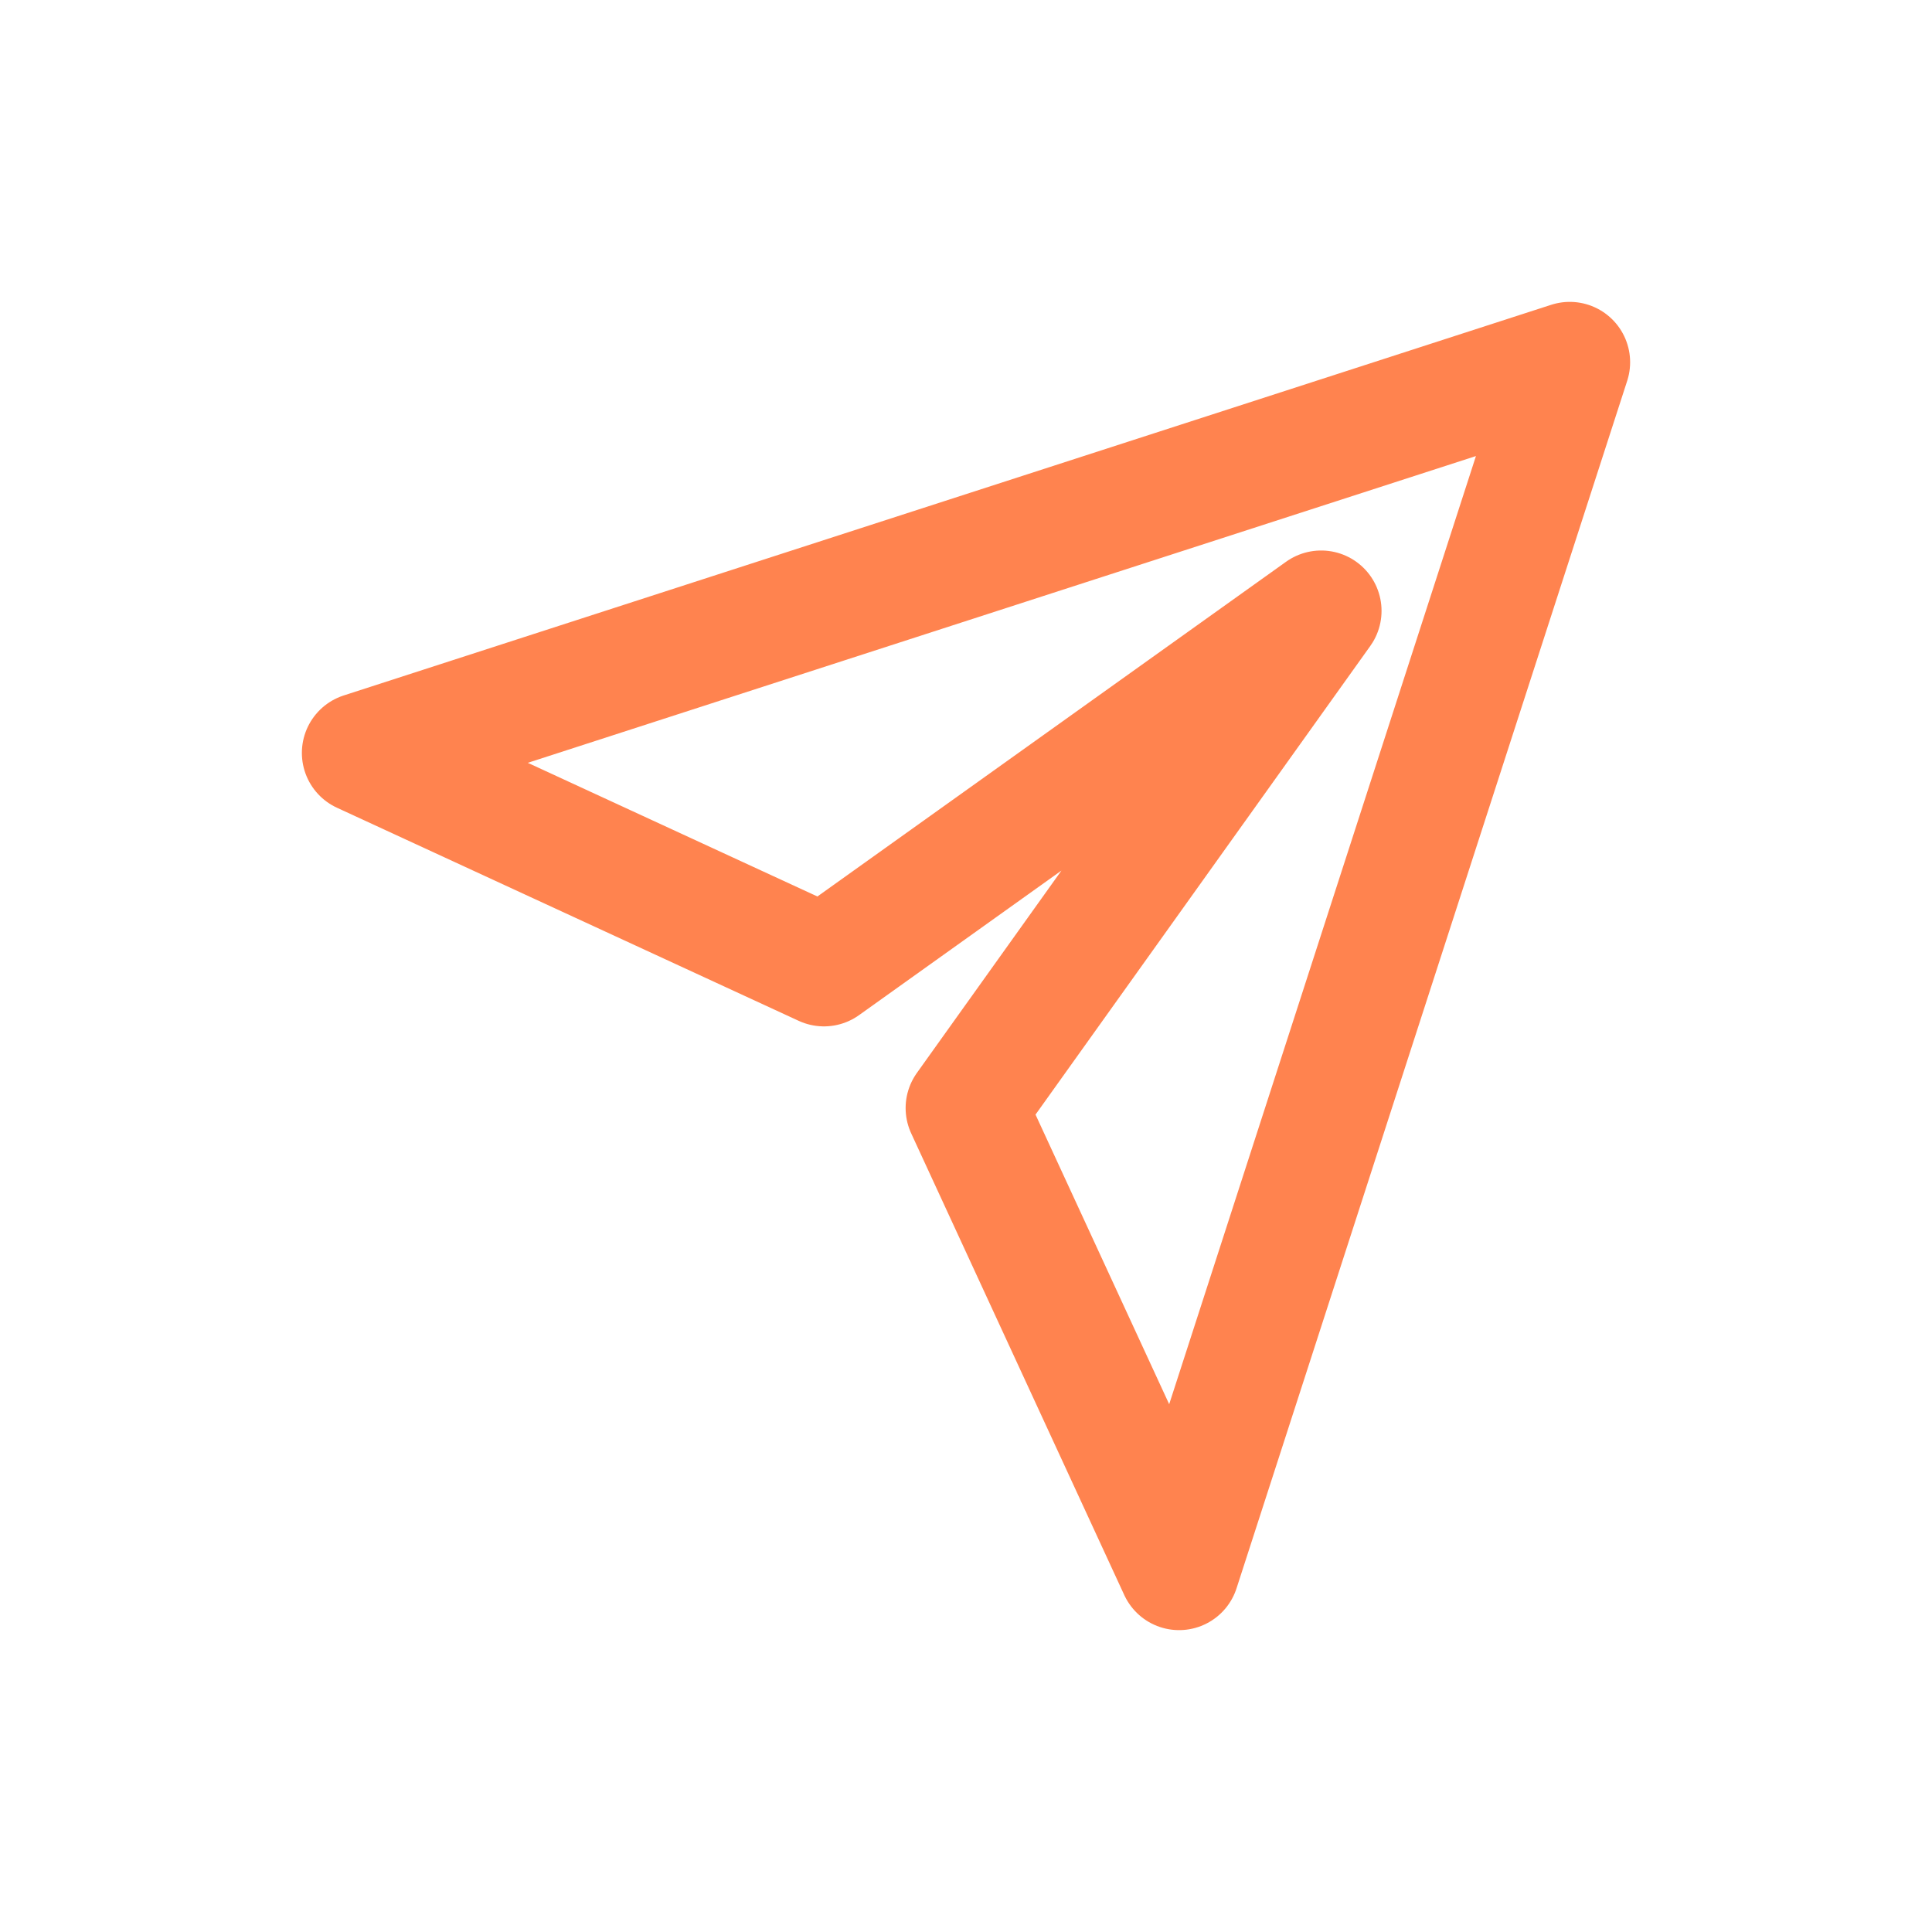 <svg width="48" height="48" viewBox="0 0 48 48" fill="none" xmlns="http://www.w3.org/2000/svg">
<path d="M39 9L9 18.706L20.471 24L32.824 15.177L24 27.529L29.294 39L39 9Z" stroke="#FF834F" stroke-width="3" stroke-linecap="round" stroke-linejoin="round"/>
</svg>
